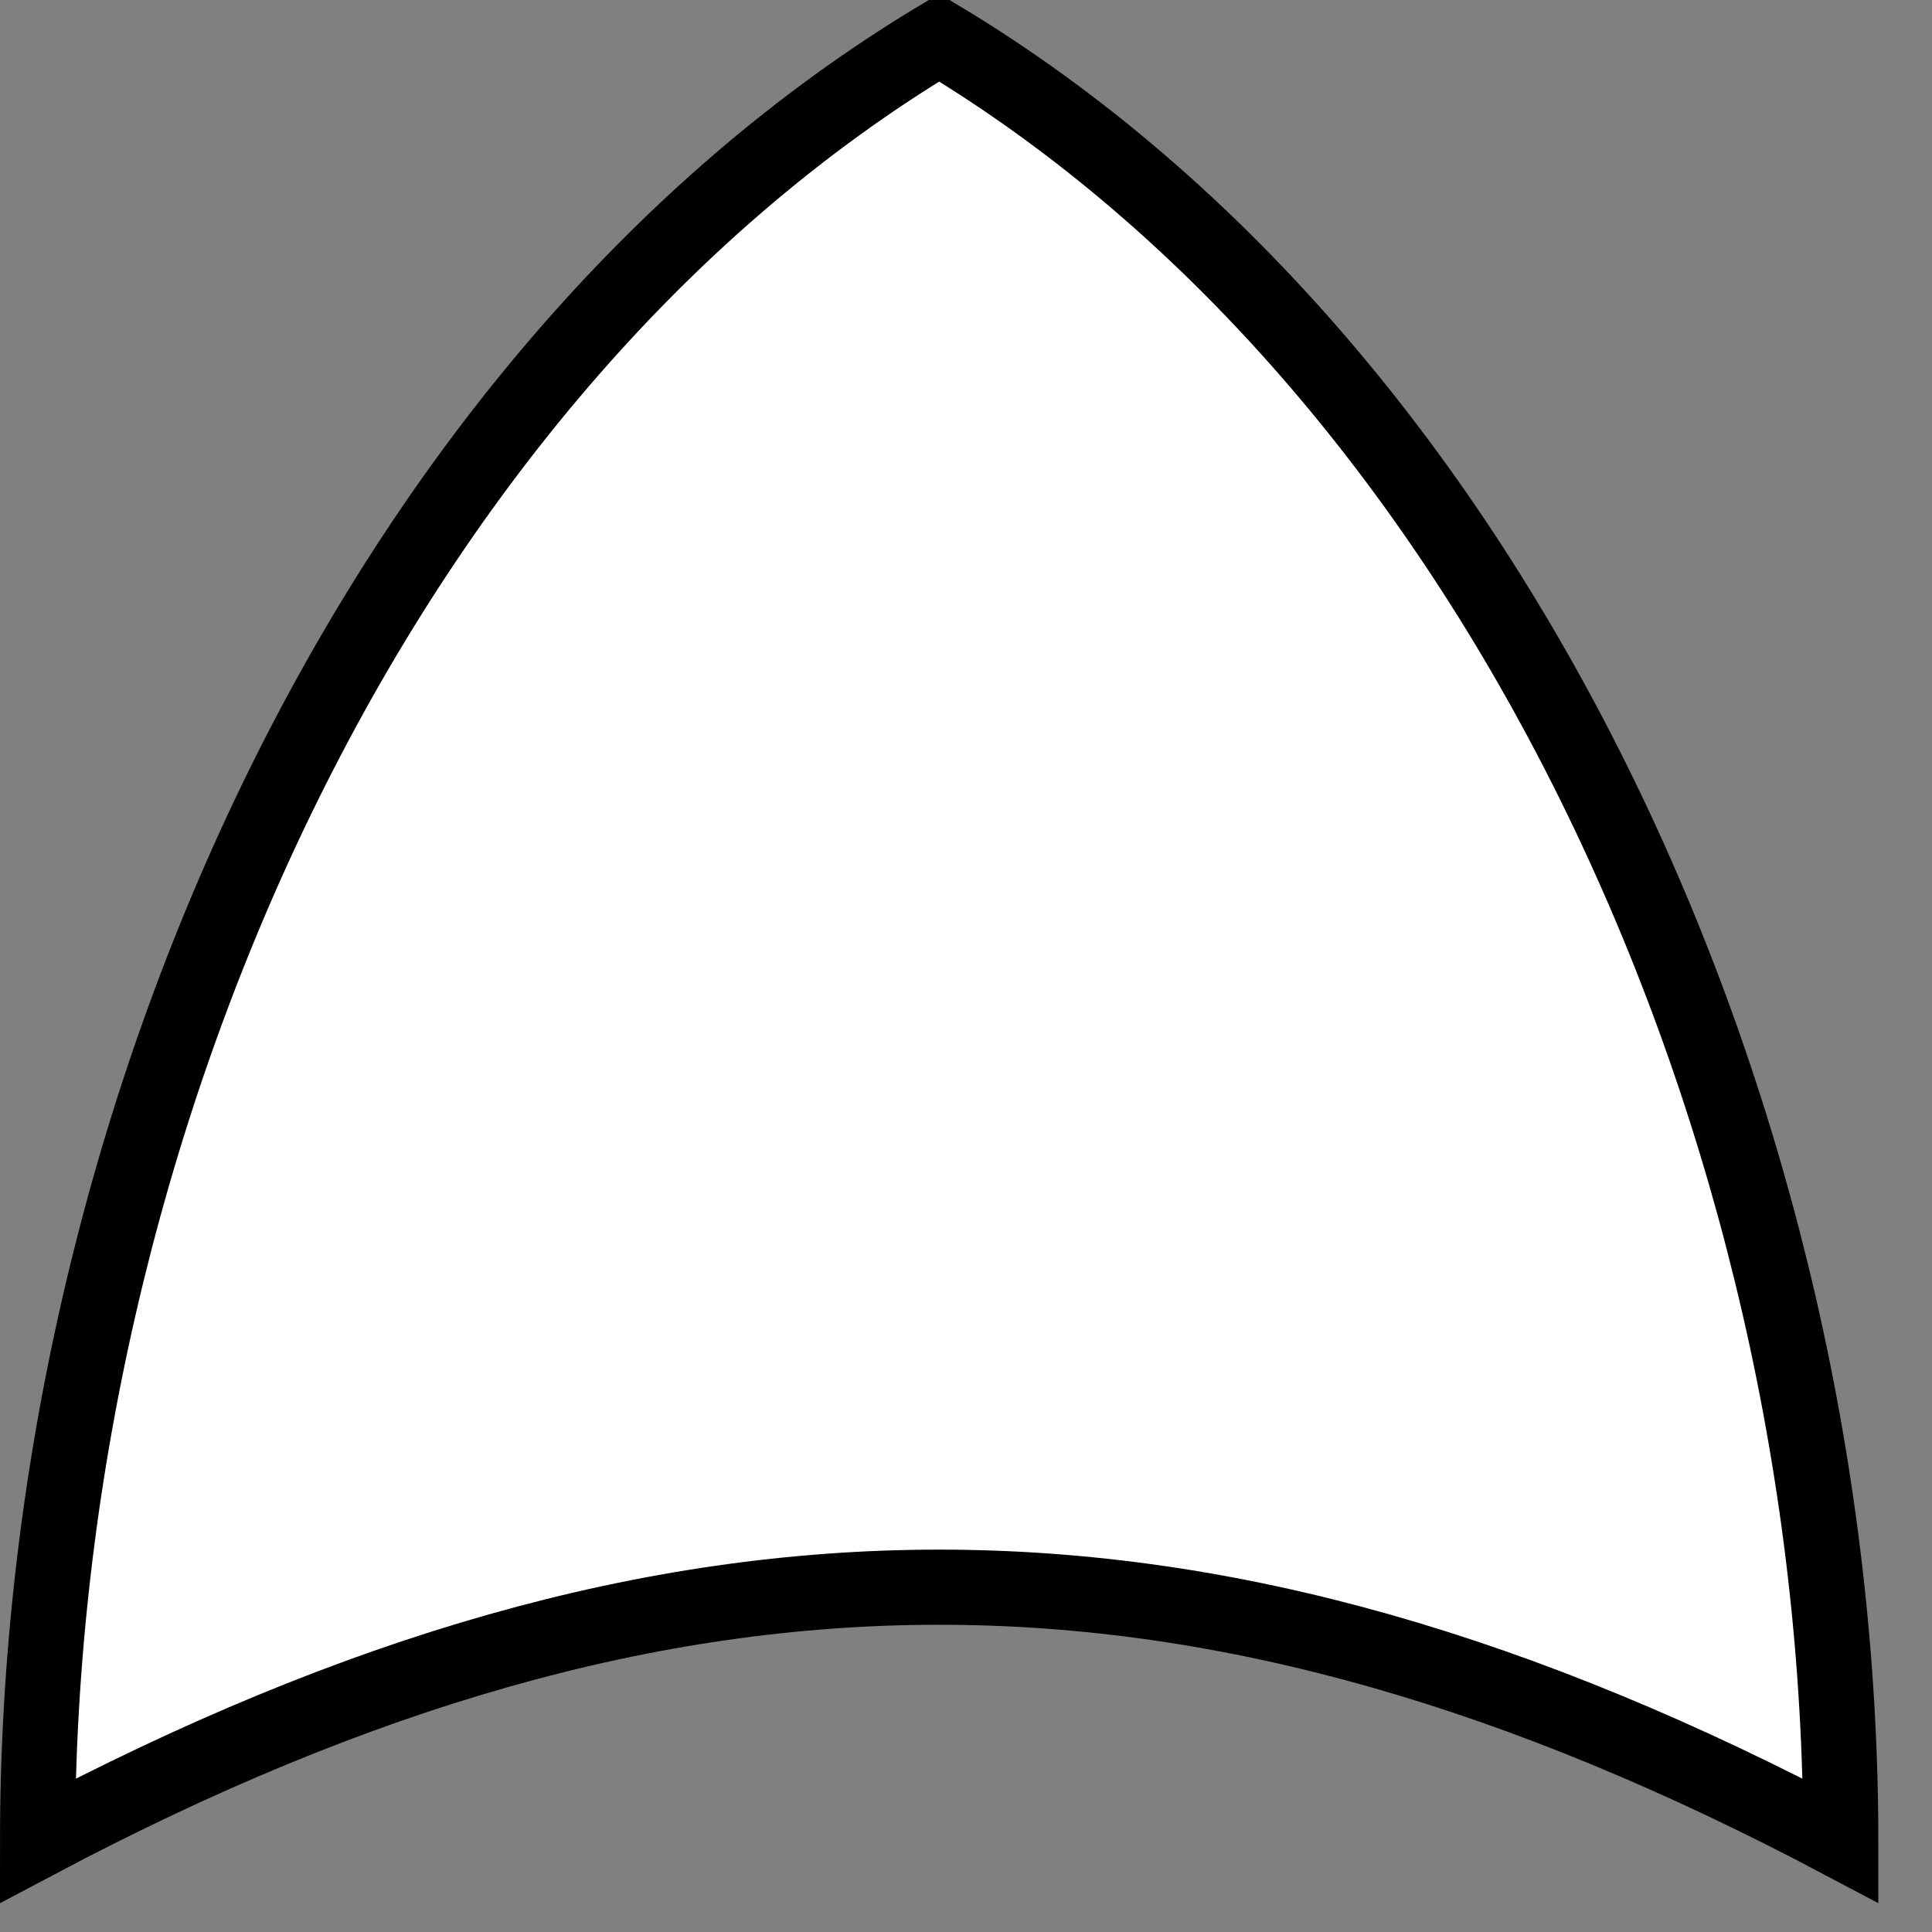 <?xml version="1.0" encoding="UTF-8" standalone="no"?>

<svg xmlns:svg="http://www.w3.org/2000/svg" xmlns="http://www.w3.org/2000/svg"
     width="36" height="36" version="1.1">
    <rect width="100%" height="100%" fill="#808080" stroke="none"/>
    <g id="or-gate">
        <path style="fill:#ffffff; stroke:#000000; stroke-width:1.4;"
              d="M 0.7,34.3 C 12.6,28 22.4,28 34.3,34.3 C 34.3,21 28,7 17.5,0.7 C 7,7 0.7,21 0.7,34.3 z" />
    </g>
</svg>